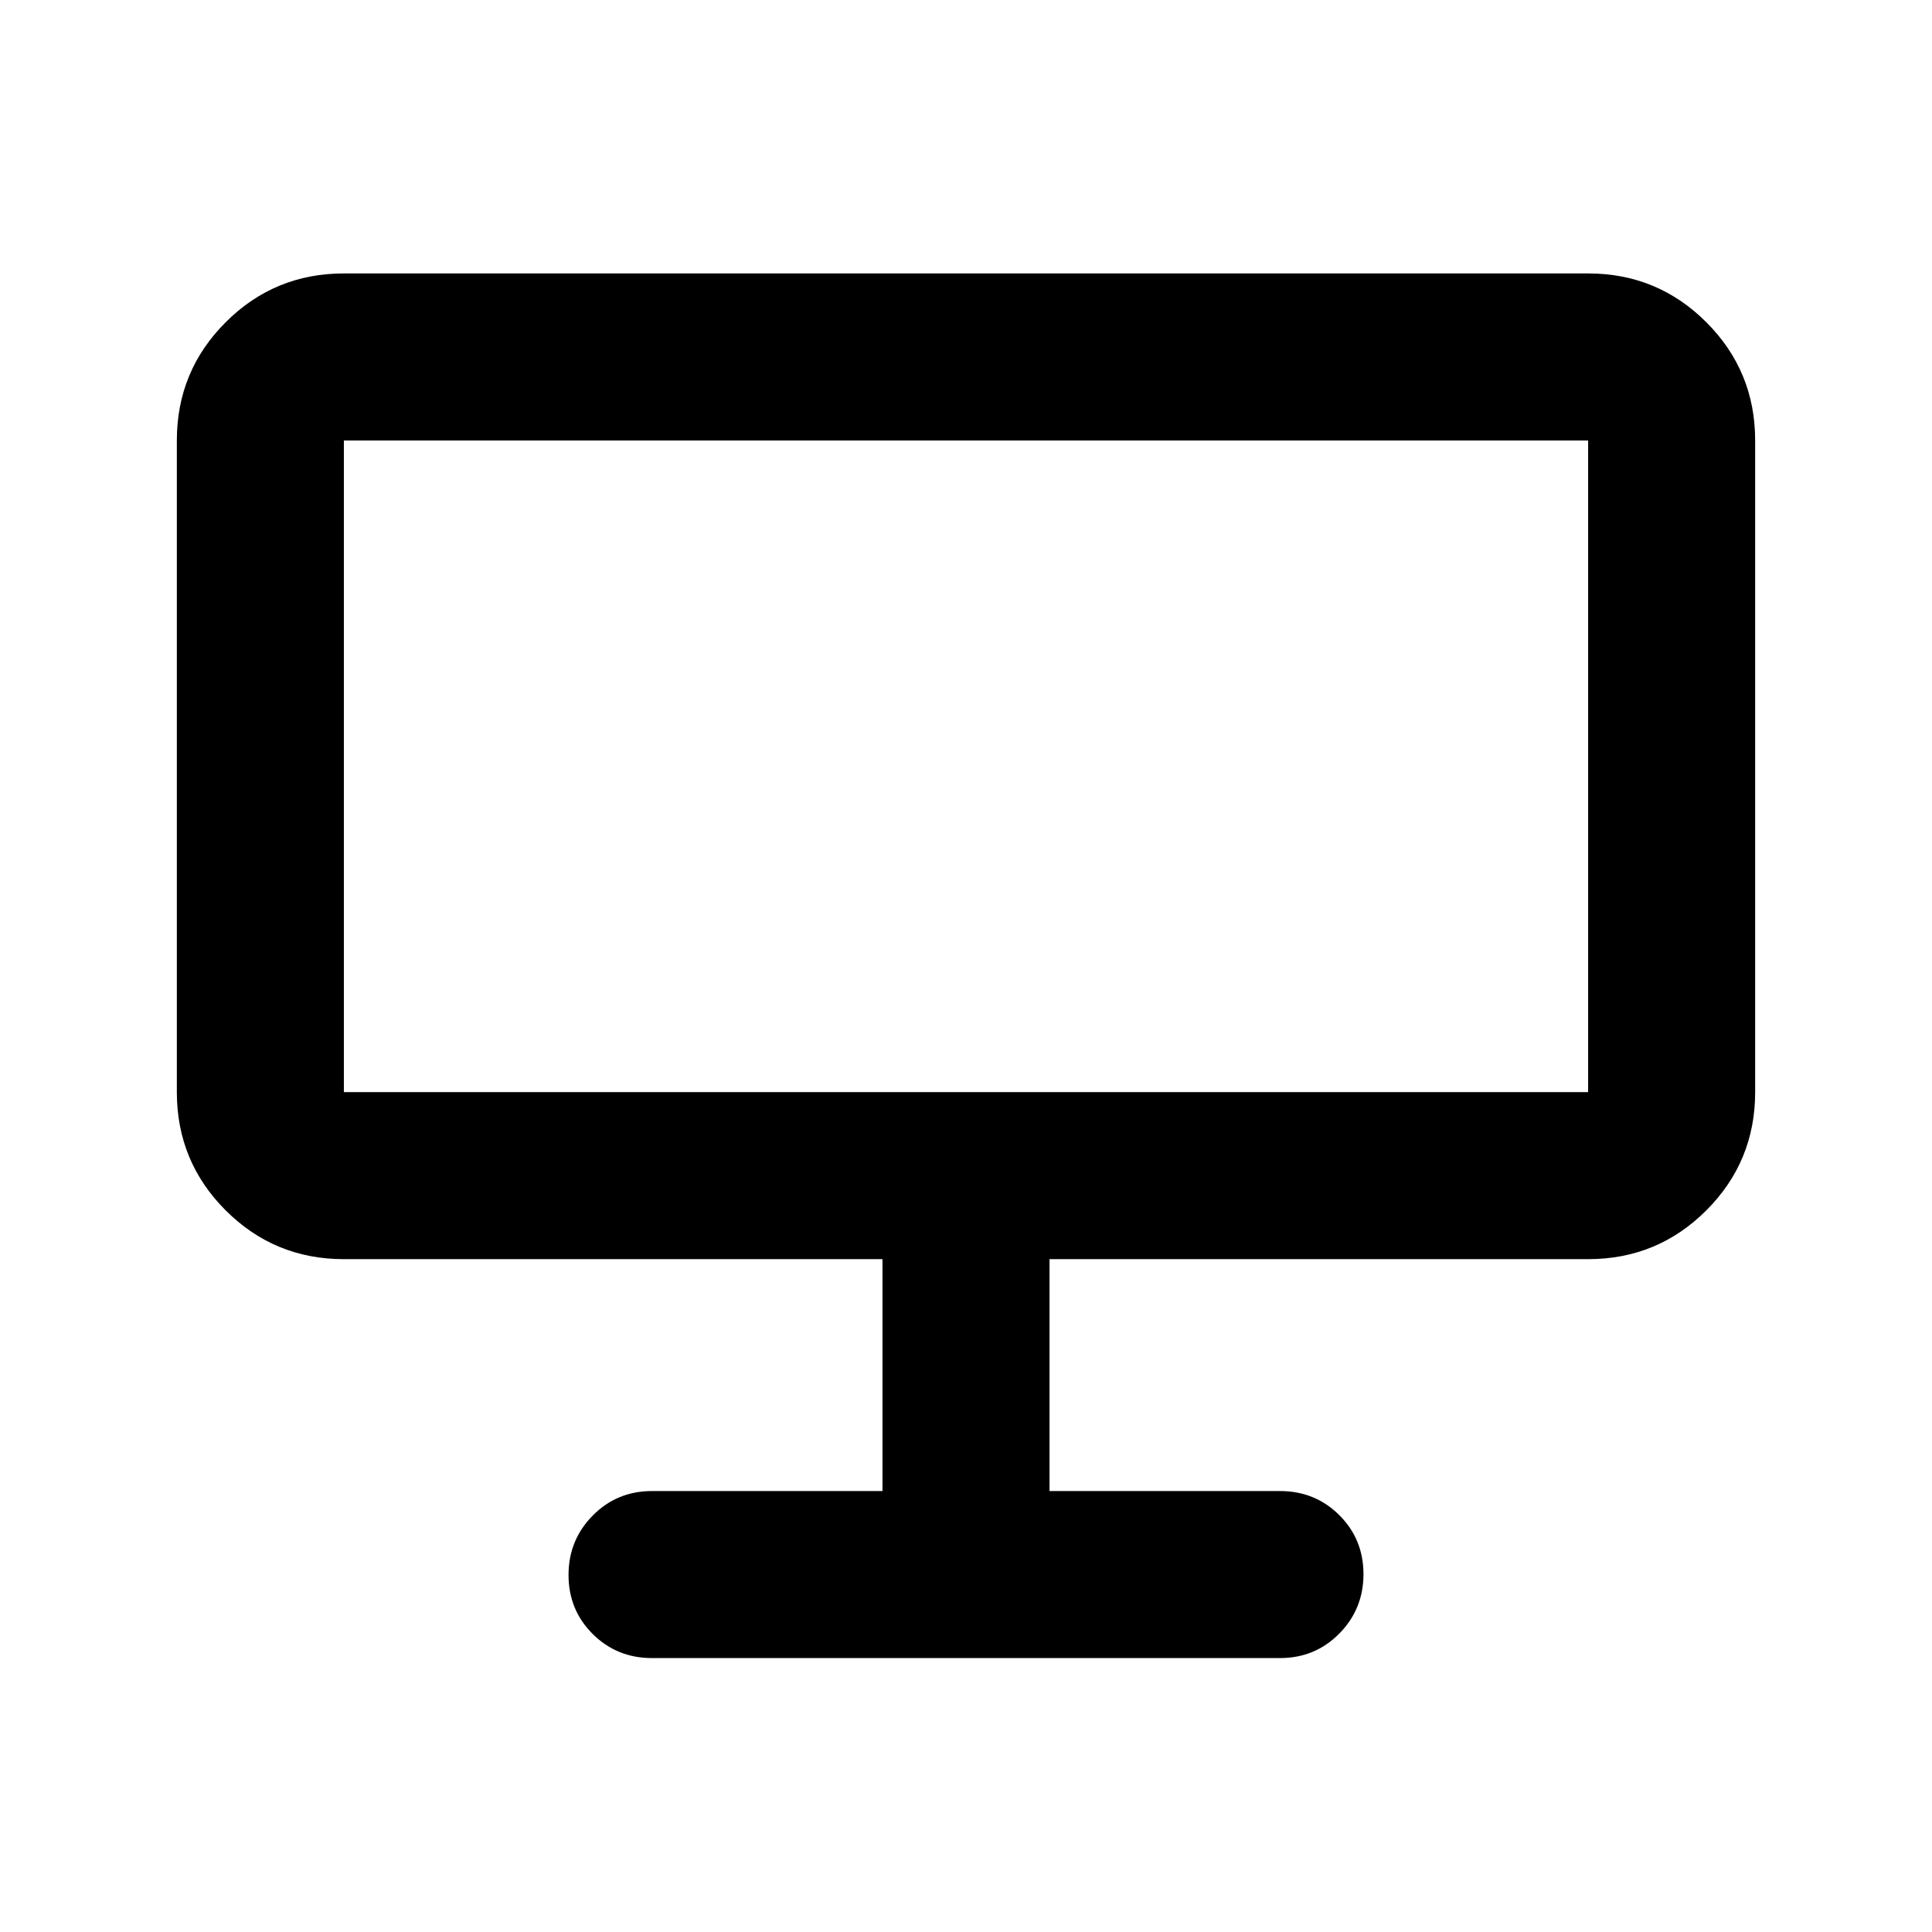 <svg xmlns="http://www.w3.org/2000/svg" height="20" viewBox="0 -960 960 960" width="20"><path d="M324-136.11q-17.45 0-29.48-11.96-12.02-11.97-12.02-29.33t12.02-29.53q12.03-12.18 29.48-12.18h114.5v-115.22H170.87q-34.48 0-58.74-24.25-24.26-24.26-24.26-58.75v-323.8q0-34.48 24.26-58.74 24.26-24.26 58.74-24.26h618.26q34.48 0 58.74 24.26 24.26 24.26 24.26 58.74v323.8q0 34.49-24.26 58.75-24.26 24.25-58.74 24.25H521.5v115.22H636q17.45 0 29.48 11.96 12.02 11.97 12.02 29.33t-12.02 29.54q-12.03 12.17-29.48 12.17H324ZM170.87-417.33h618.26v-323.8H170.87v323.8Z"/></svg>